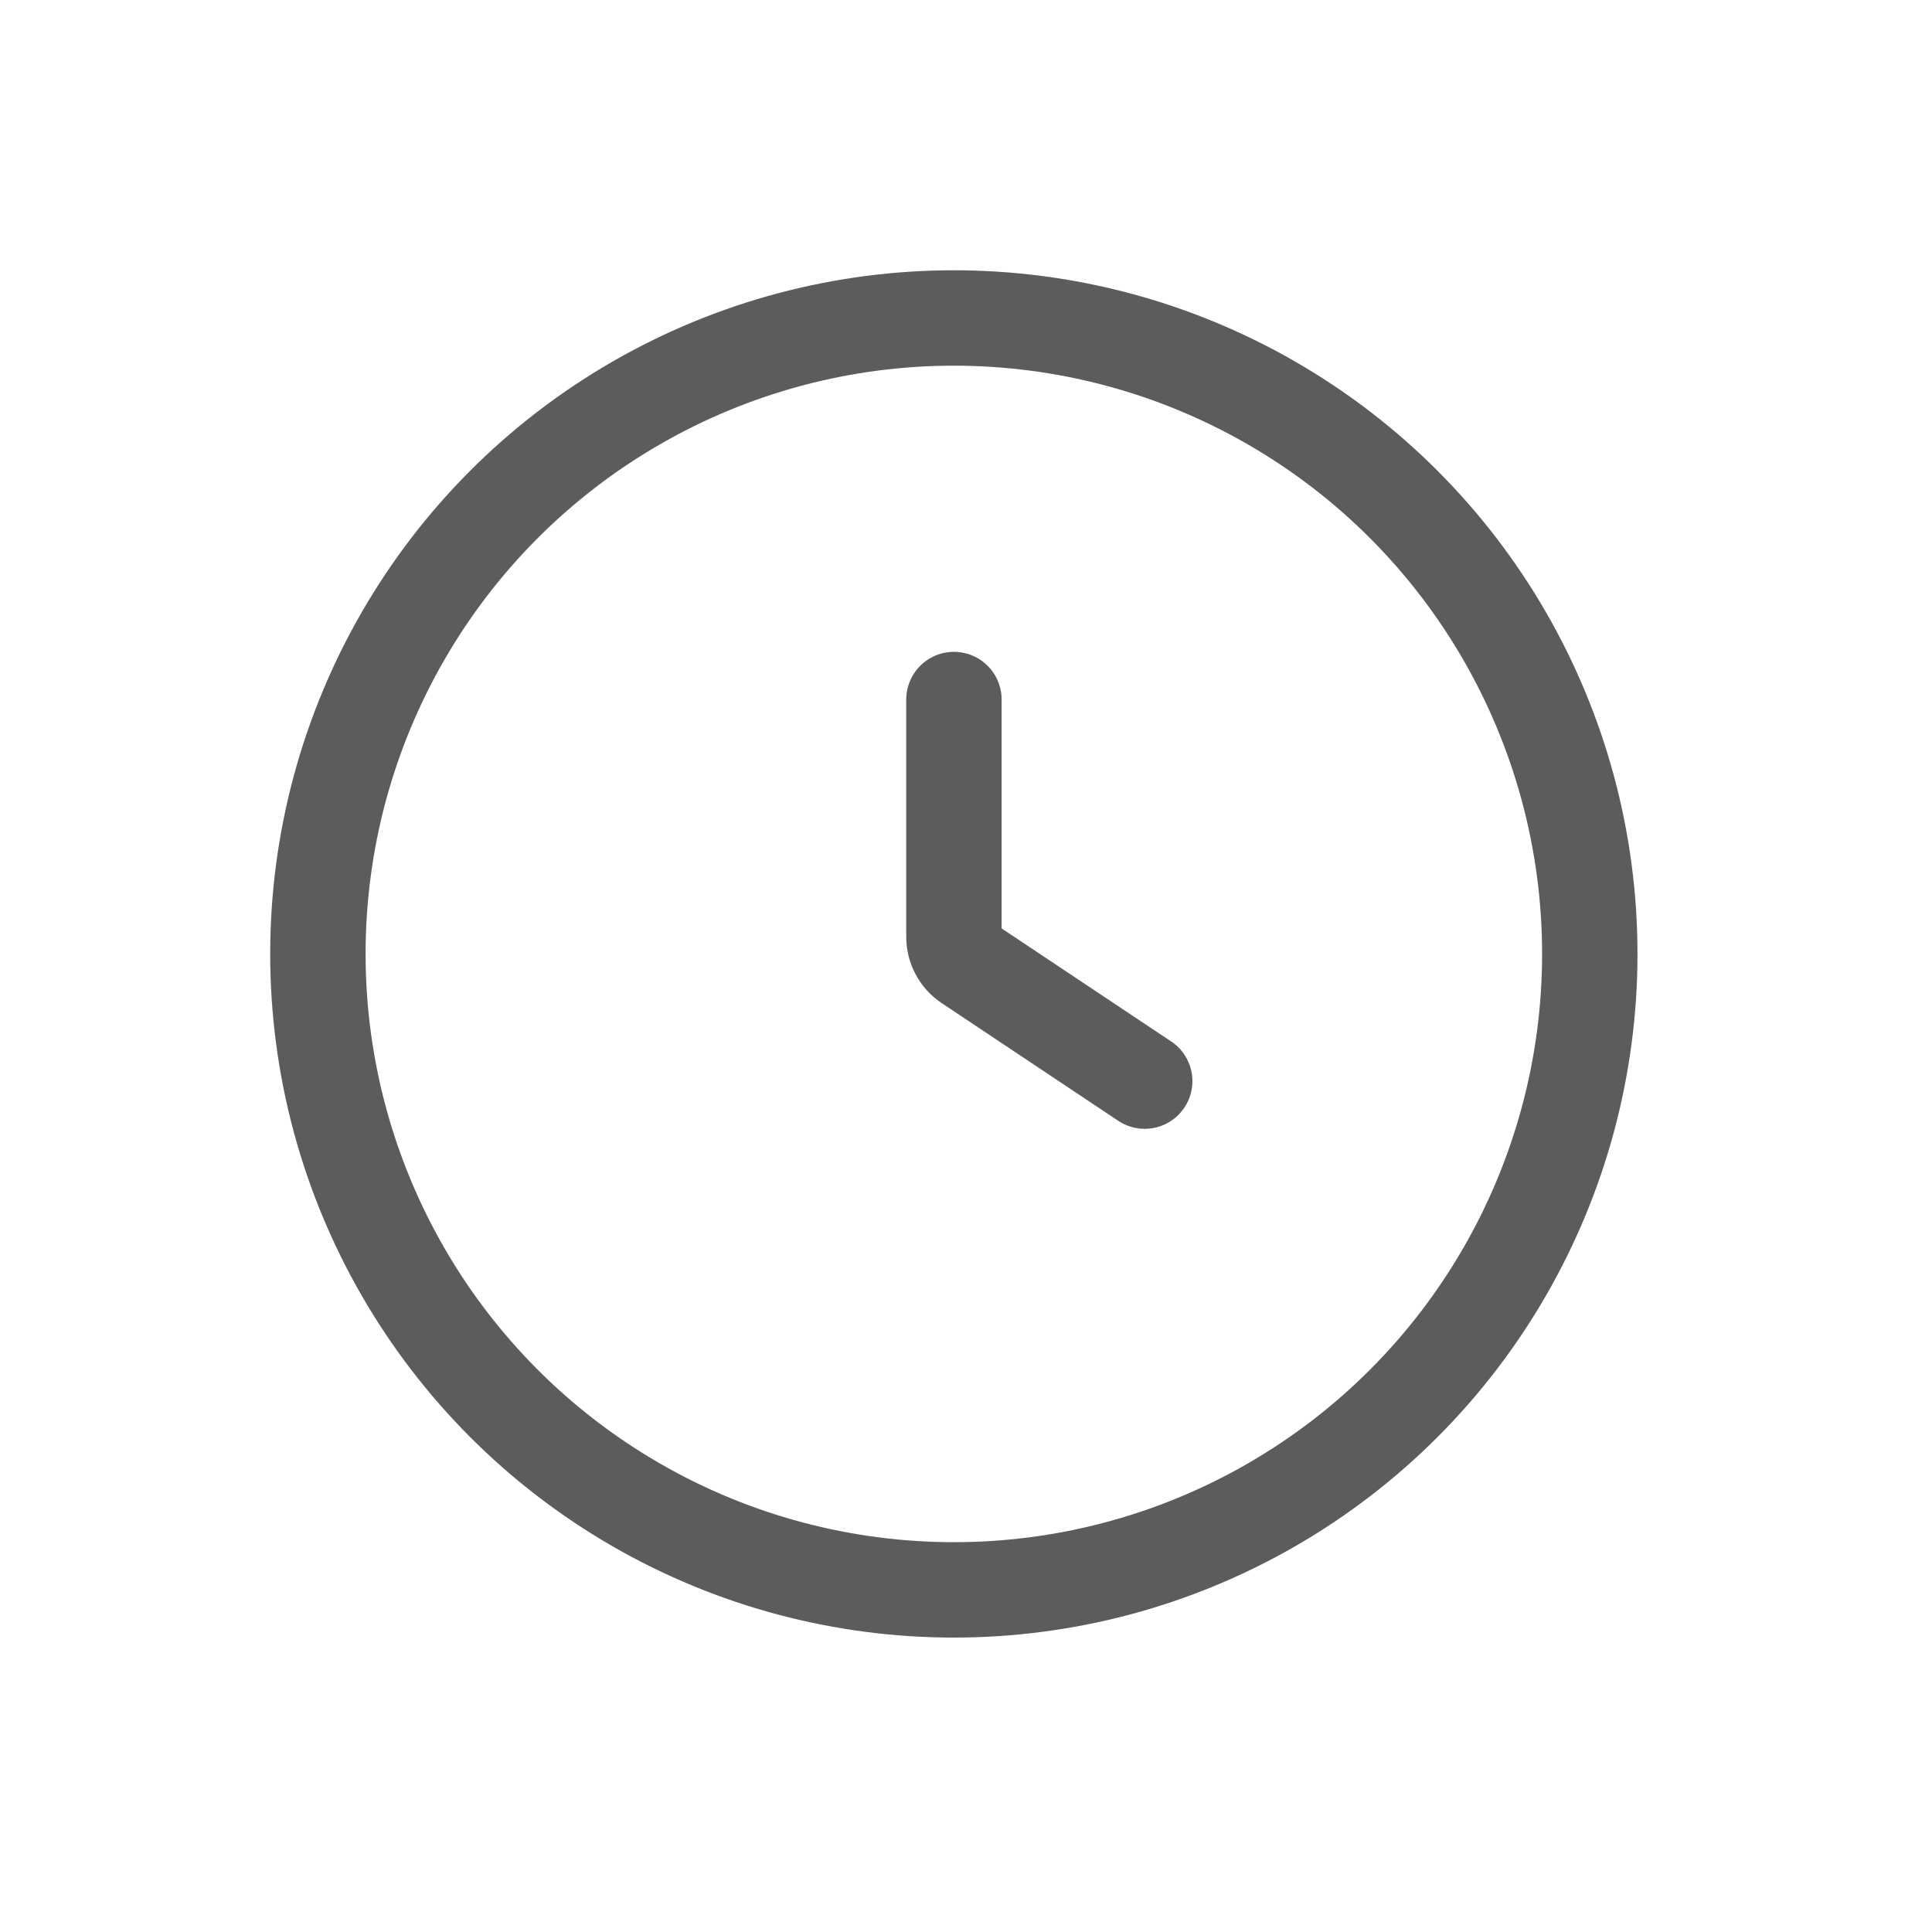 <svg width="24" height="24" viewBox="0 0 24 24" fill="none" xmlns="http://www.w3.org/2000/svg">
<circle cx="11.849" cy="11.85" r="7.9" stroke="#5C5C5C" stroke-width="1.185"/>
<path d="M11.85 8.69V11.638C11.85 11.77 11.916 11.894 12.025 11.967L14.22 13.43" stroke="#5C5C5C" stroke-width="1.185" stroke-linecap="round"/>
</svg>
